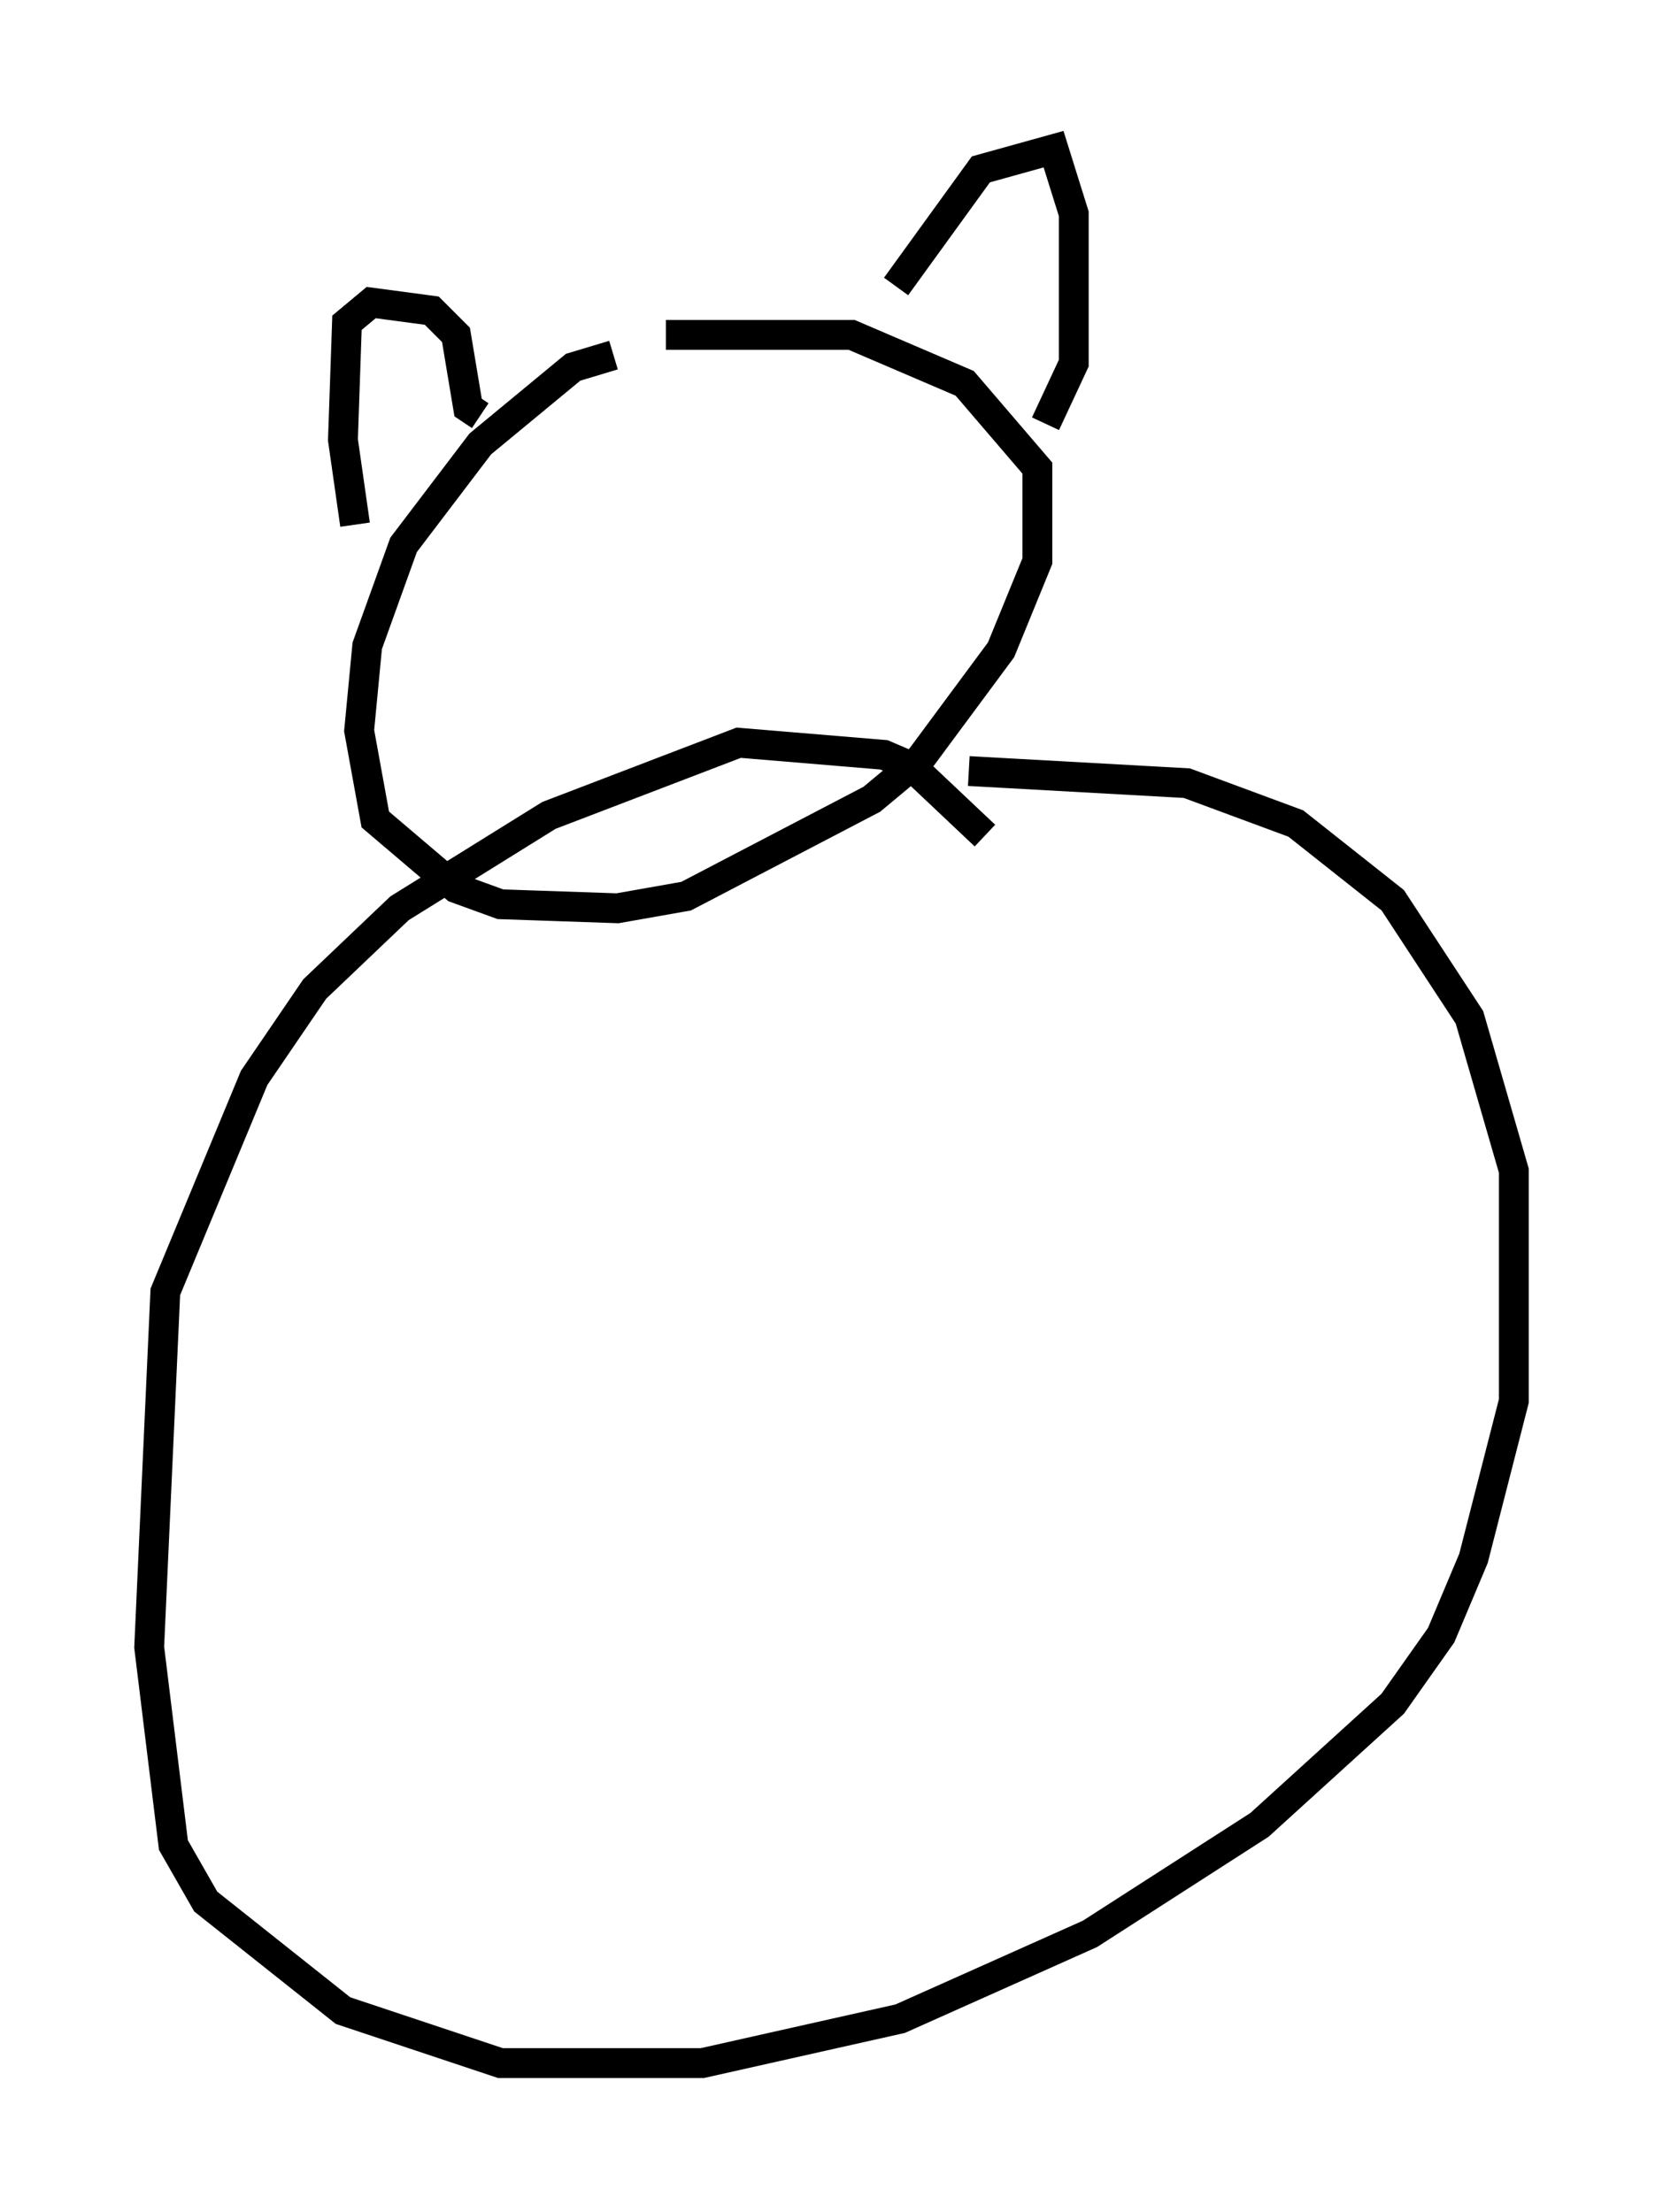 <?xml version="1.0" encoding="utf-8" ?>
<svg baseProfile="full" height="74.14" version="1.1" width="55.737" xmlns="http://www.w3.org/2000/svg" xmlns:ev="http://www.w3.org/2001/xml-events" xmlns:xlink="http://www.w3.org/1999/xlink"><defs /><rect fill="white" height="74.14" width="55.737" x="0" y="0" /><path d="M22.862, 12.036 m-2.3, -0.135 l-1.353, 0.406 -3.112, 2.571 l-2.571, 3.383 -1.218, 3.383 l-0.271, 2.842 0.541, 2.977 l2.706, 2.3 1.488, 0.541 l3.924, 0.135 2.3, -0.406 l6.225, -3.248 1.624, -1.353 l2.706, -3.654 1.218, -2.977 l0.0, -3.112 -2.436, -2.842 l-3.789, -1.624 -6.225, 0.0 m-10.419, 6.36 l-0.406, -2.842 0.135, -3.924 l0.812, -0.677 2.03, 0.271 l0.812, 0.812 0.406, 2.436 l0.406, 0.271 m13.938, -4.33 l2.842, -3.924 2.436, -0.677 l0.677, 2.165 0.0, 5.007 l-0.947, 2.03 m-2.03, 13.802 l-2.436, -2.3 -0.947, -0.406 l-4.871, -0.406 -6.36, 2.436 l-5.007, 3.112 -2.842, 2.706 l-2.03, 2.977 -2.977, 7.172 l-0.541, 11.908 0.812, 6.631 l1.083, 1.894 4.601, 3.654 l5.277, 1.759 6.766, 0.0 l6.631, -1.488 6.36, -2.842 l5.683, -3.654 4.465, -4.059 l1.624, -2.3 1.083, -2.571 l1.353, -5.277 0.0, -7.713 l-1.488, -5.142 -2.571, -3.924 l-3.248, -2.571 -3.654, -1.353 l-7.307, -0.406 " fill="none" stroke="black" stroke-width="1" /></svg>